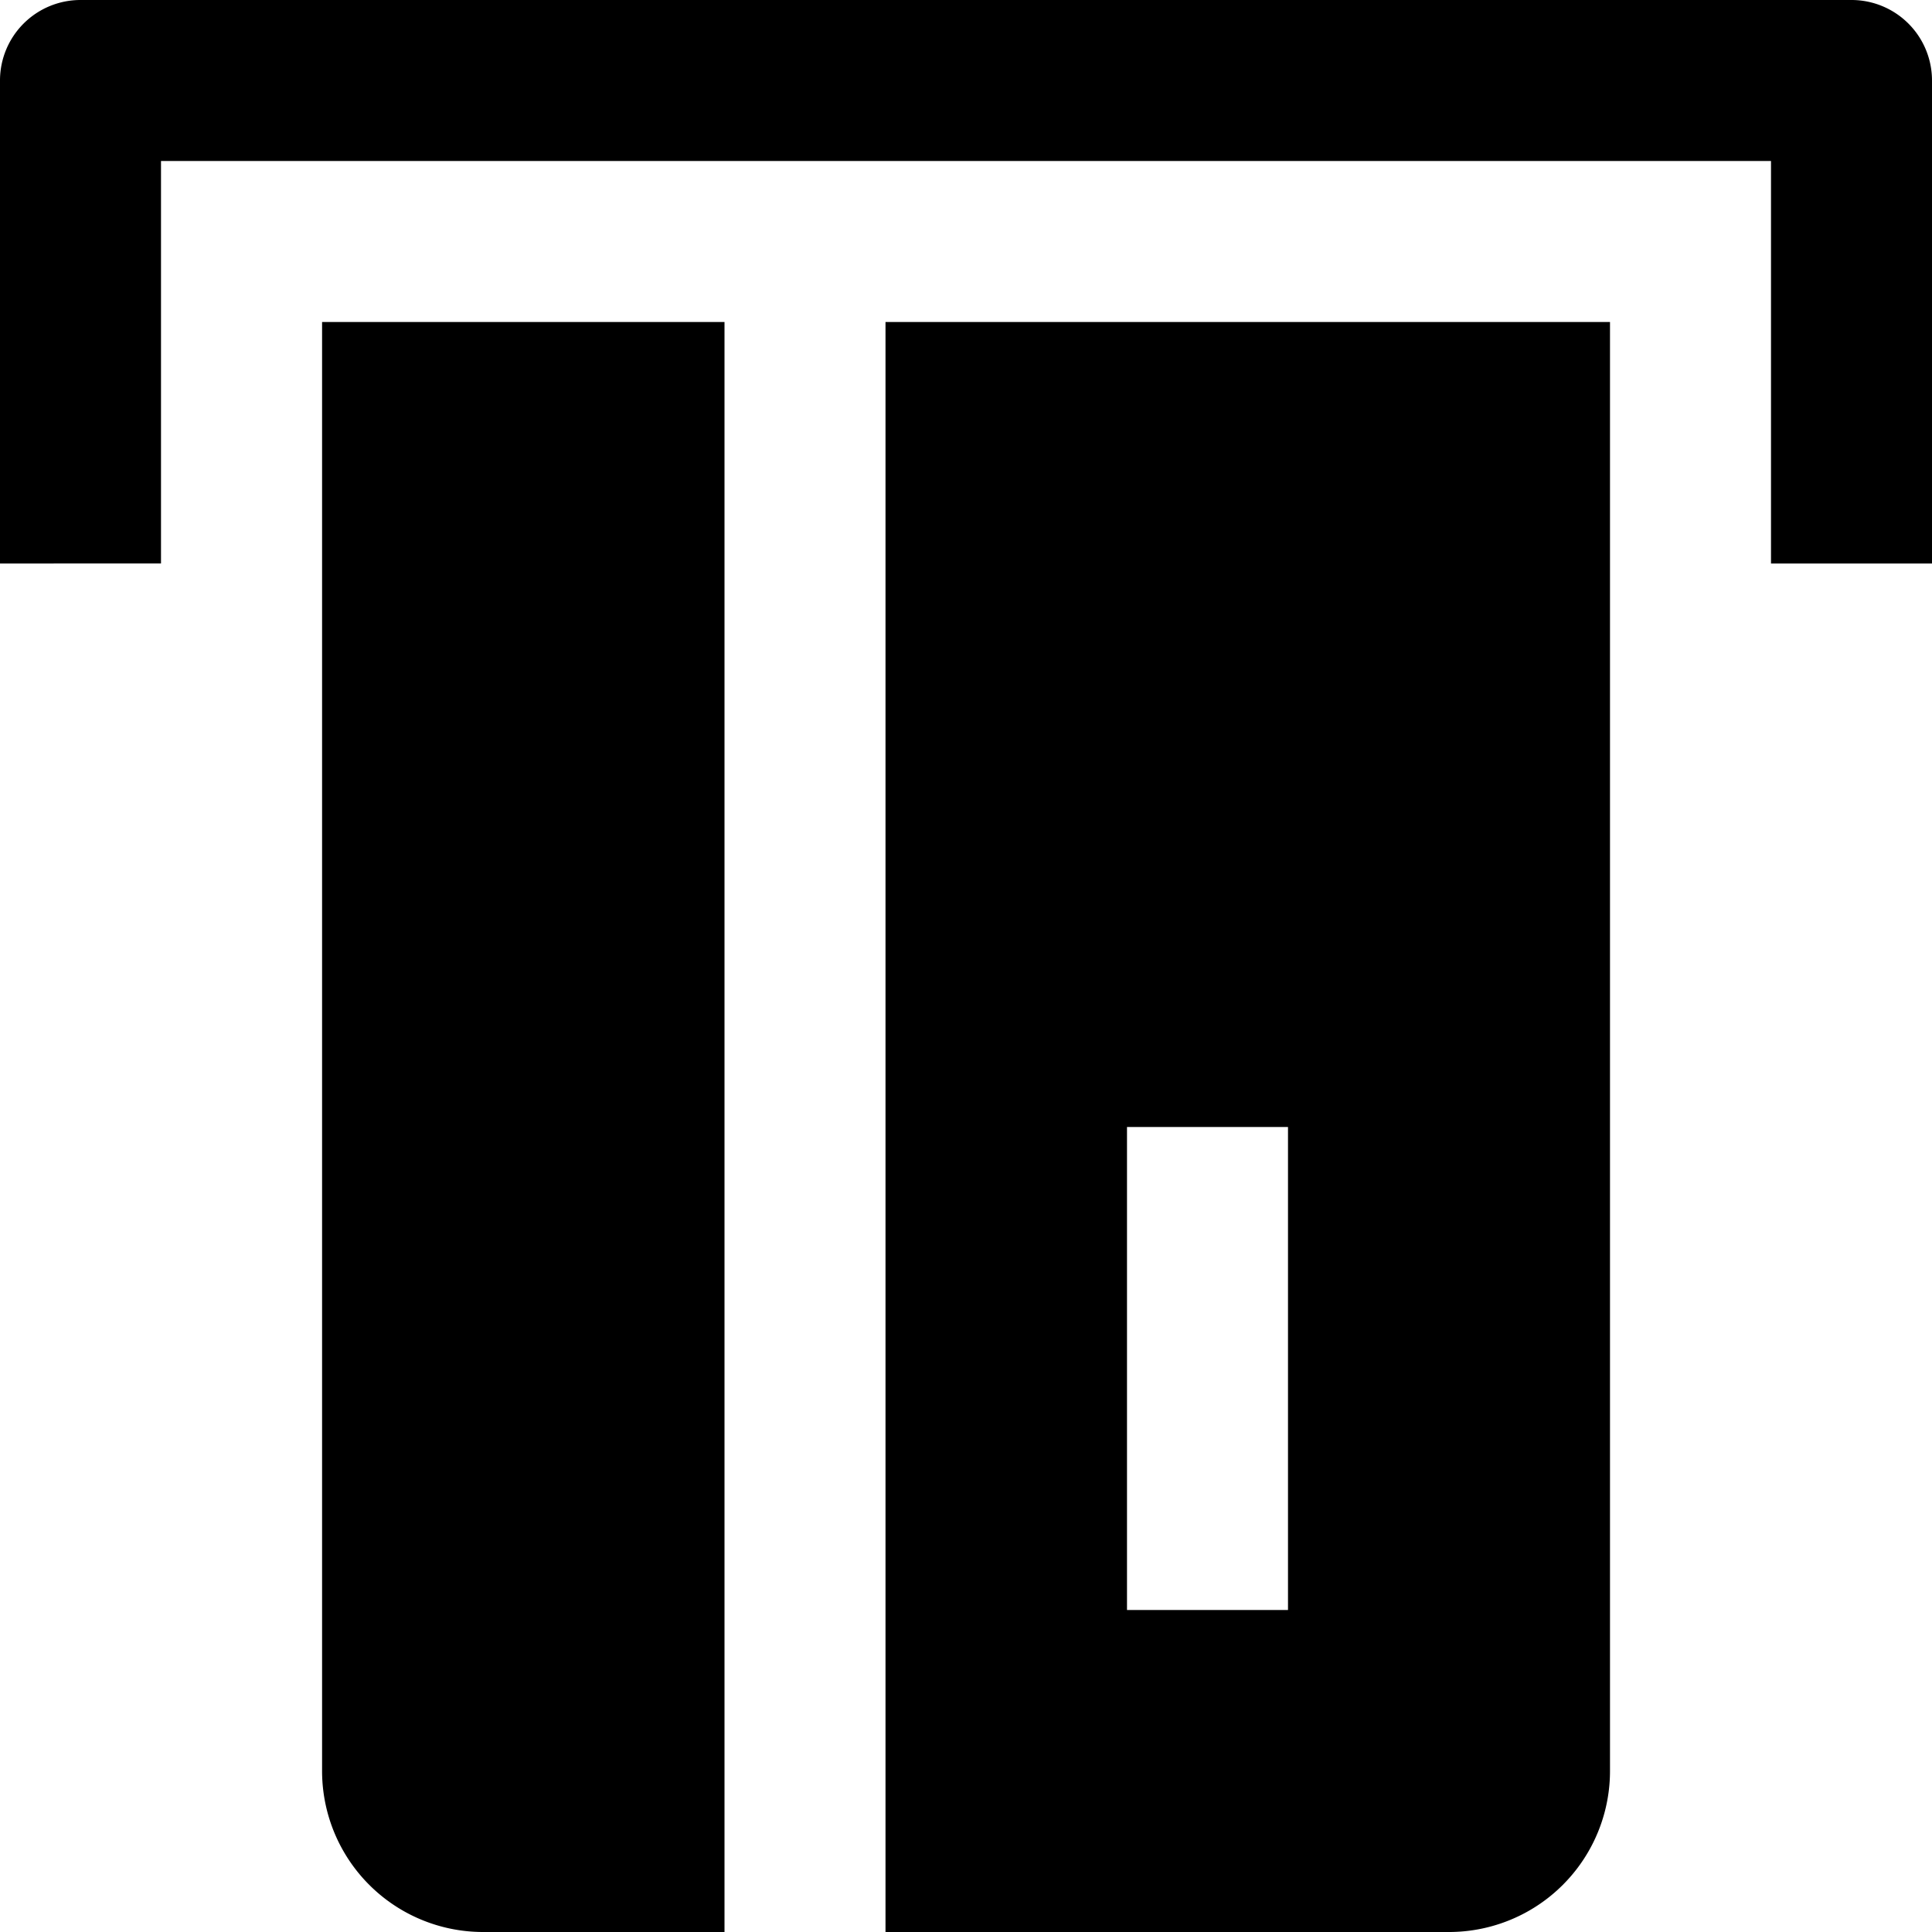 <svg id="nc_icon" xmlns="http://www.w3.org/2000/svg" xml:space="preserve" viewBox="0 0 24 24"><g fill="currentColor" class="nc-icon-wrapper"><path d="M11 24h7a2 2 0 0 0 2-2V4h-9v20zm5-10v6h-2v-6h2zM4.001 4v18a2 2 0 0 0 2 2H9V4H4.001z"/><path d="M24 7h-2V2H2v5H0V1a1 1 0 0 1 1-1h22a1 1 0 0 1 1 1v6z" data-color="color-2"/></g></svg>

